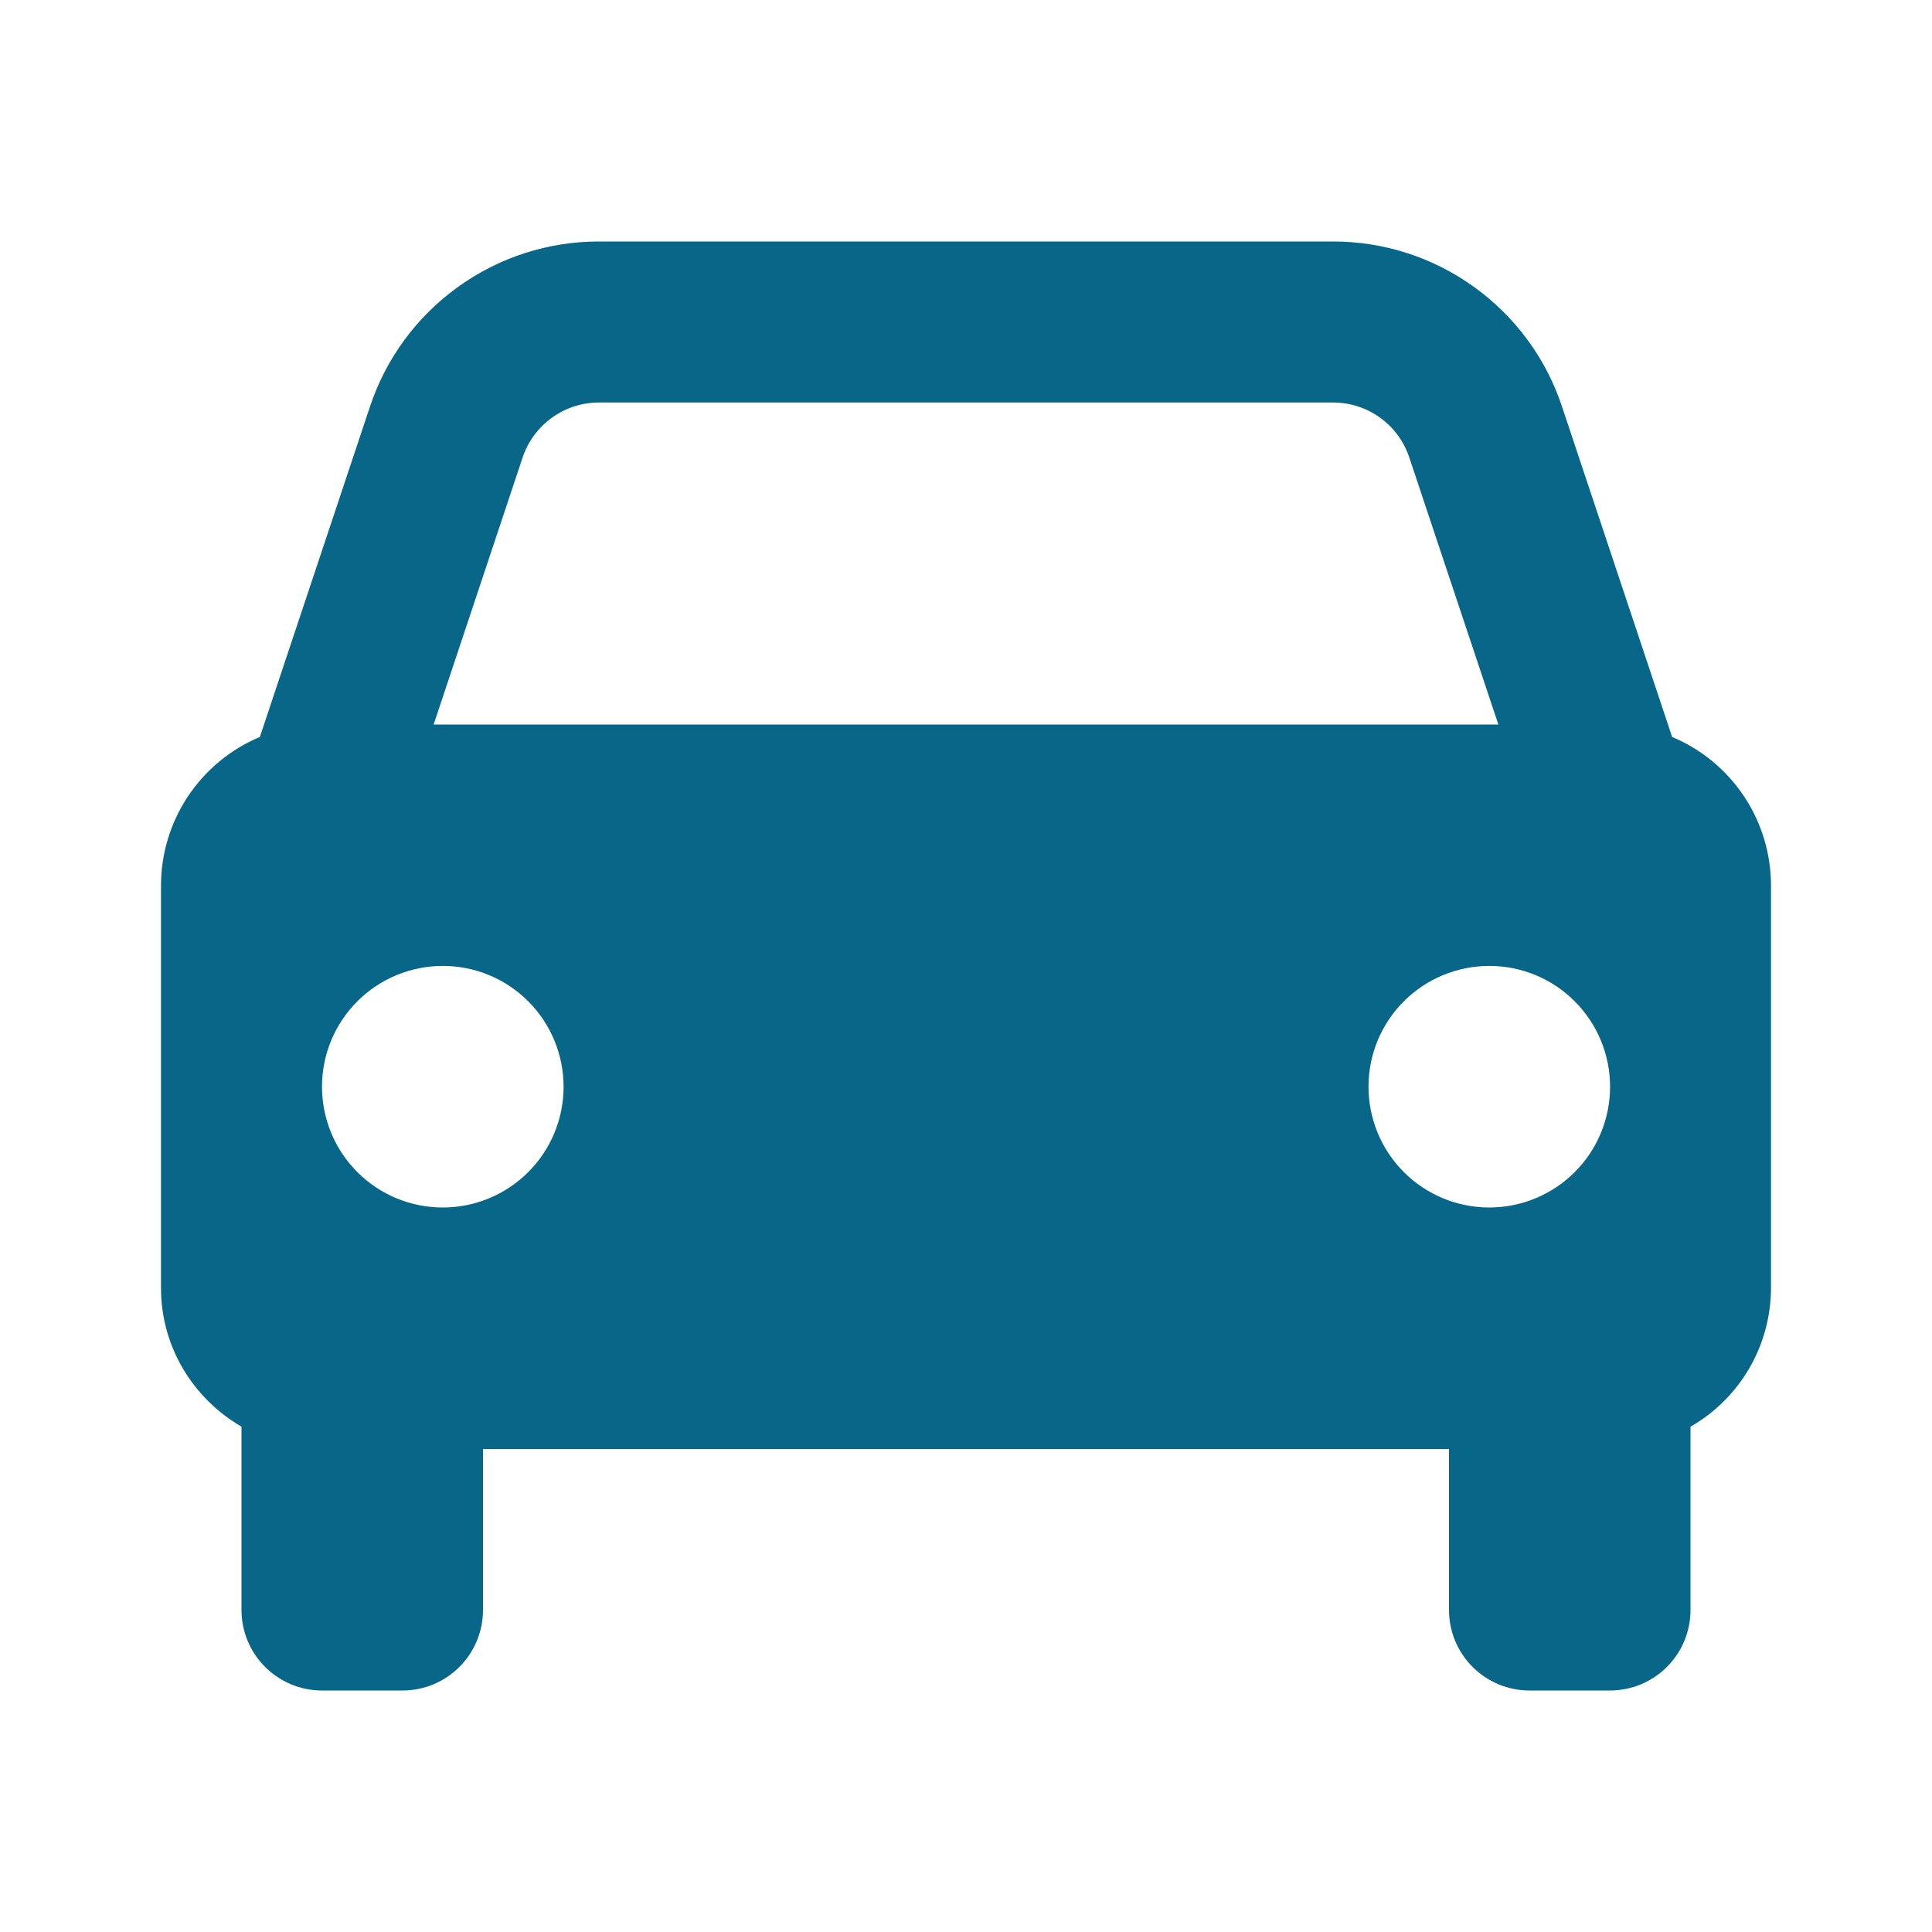 <svg width="24" height="24" viewBox="0 0 24 24" fill="none" xmlns="http://www.w3.org/2000/svg">
<path d="M20.772 9.155L19.404 5.051C19.206 4.453 18.824 3.934 18.313 3.566C17.802 3.197 17.189 2.999 16.559 3H7.441C6.811 2.999 6.198 3.197 5.687 3.566C5.176 3.934 4.794 4.453 4.596 5.051L3.228 9.155C2.864 9.307 2.554 9.564 2.335 9.892C2.117 10.22 2 10.606 2 11V16C2 16.738 2.404 17.376 3 17.723V20C3 20.265 3.105 20.52 3.293 20.707C3.48 20.895 3.735 21 4 21H5C5.265 21 5.52 20.895 5.707 20.707C5.895 20.52 6 20.265 6 20V18H18V20C18 20.265 18.105 20.52 18.293 20.707C18.48 20.895 18.735 21 19 21H20C20.265 21 20.52 20.895 20.707 20.707C20.895 20.52 21 20.265 21 20V17.723C21.303 17.549 21.556 17.298 21.731 16.996C21.907 16.693 21.999 16.35 22 16V11C22 10.606 21.883 10.22 21.665 9.892C21.446 9.564 21.136 9.307 20.772 9.155ZM7.441 5H16.558C16.989 5 17.371 5.274 17.507 5.684L18.613 9H5.387L6.492 5.684C6.558 5.485 6.686 5.312 6.856 5.189C7.026 5.066 7.231 5 7.441 5V5ZM5.5 15C5.303 15 5.108 14.961 4.926 14.886C4.744 14.81 4.578 14.7 4.439 14.56C4.3 14.421 4.189 14.255 4.114 14.073C4.039 13.891 4 13.696 4 13.499C4 13.302 4.039 13.107 4.114 12.925C4.19 12.743 4.3 12.577 4.44 12.438C4.579 12.299 4.745 12.188 4.927 12.113C5.109 12.038 5.304 11.999 5.501 11.999C5.899 11.999 6.281 12.157 6.562 12.439C6.843 12.72 7.001 13.102 7.001 13.5C7.001 13.898 6.843 14.28 6.561 14.561C6.28 14.842 5.898 15 5.5 15V15ZM18.5 15C18.303 15 18.108 14.961 17.926 14.886C17.744 14.81 17.578 14.7 17.439 14.56C17.3 14.421 17.189 14.255 17.114 14.073C17.039 13.891 17 13.696 17 13.499C17 13.302 17.039 13.107 17.114 12.925C17.19 12.743 17.3 12.577 17.44 12.438C17.579 12.299 17.745 12.188 17.927 12.113C18.109 12.038 18.304 11.999 18.501 11.999C18.899 11.999 19.281 12.157 19.562 12.439C19.843 12.72 20.001 13.102 20.001 13.5C20.001 13.898 19.843 14.28 19.561 14.561C19.28 14.842 18.898 15 18.5 15V15Z" fill="#086788"/>
</svg>
